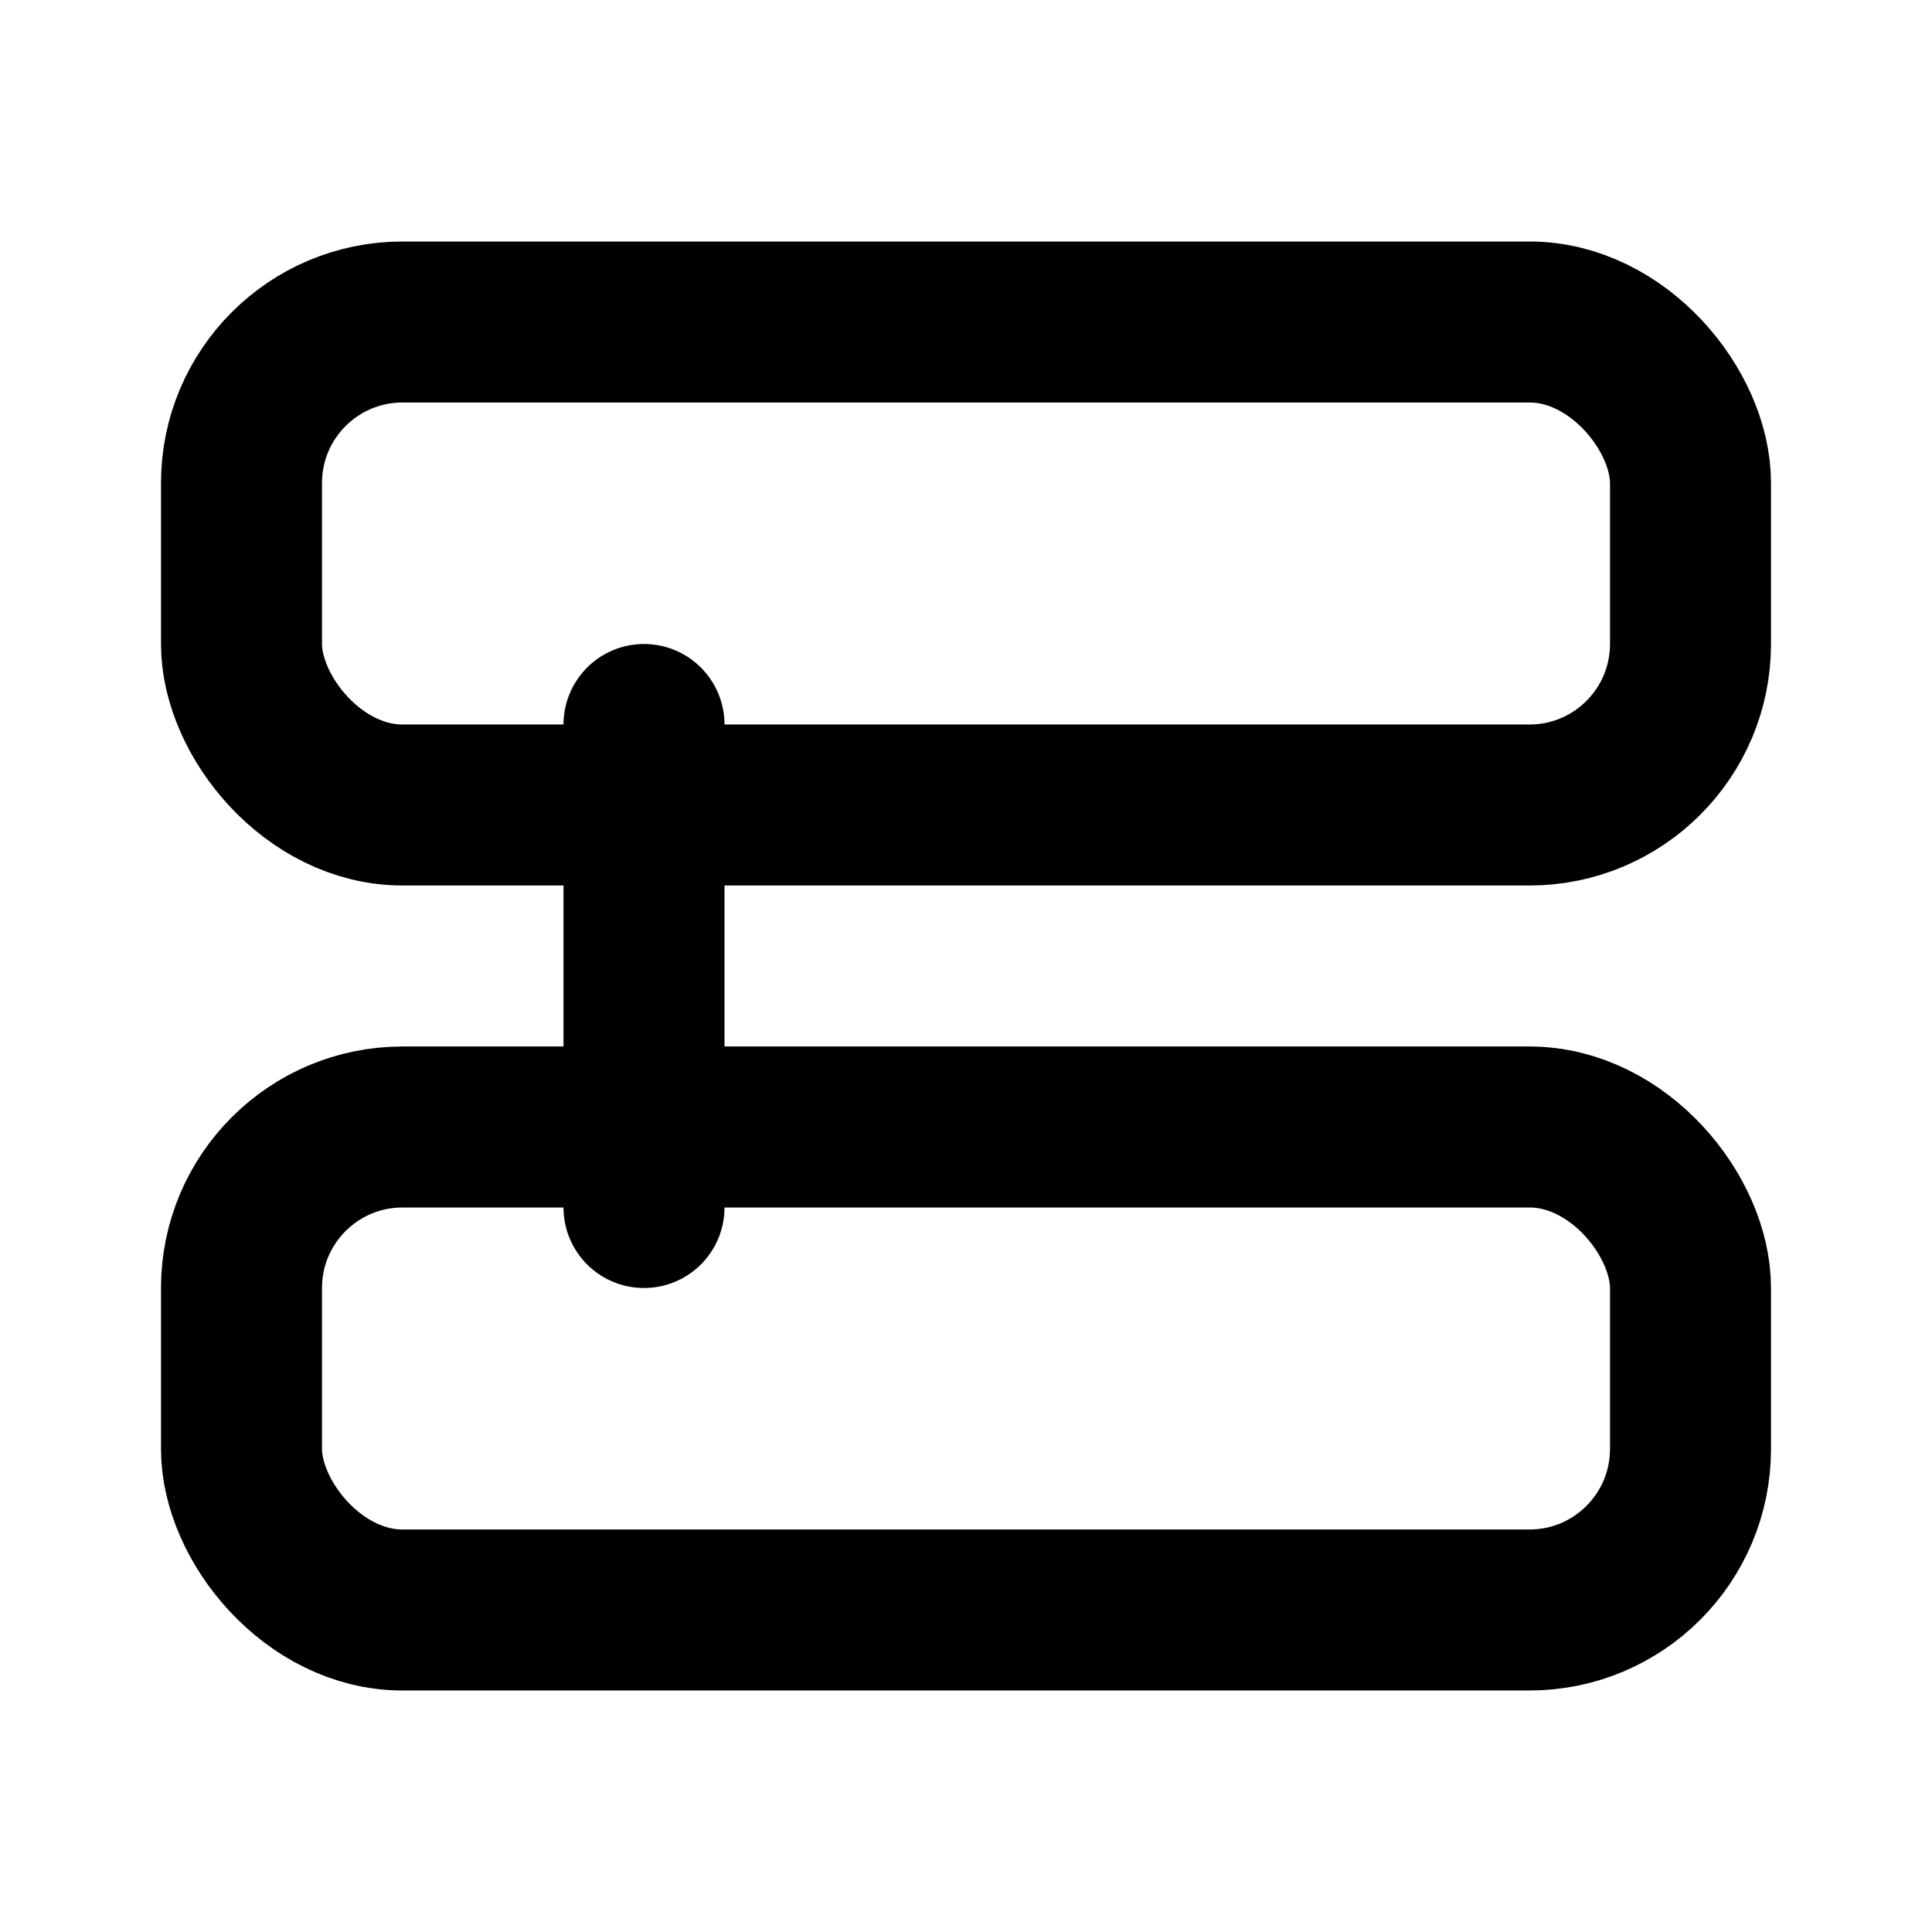<svg xmlns="http://www.w3.org/2000/svg" viewBox="0 0 24 24" width="18" height="18" fill="none" stroke="currentColor" stroke-width="2" stroke-linecap="round" stroke-linejoin="round">
  <rect x="3" y="4" width="18" height="6" rx="2"/>
  <rect x="3" y="14" width="18" height="6" rx="2"/>
  <path d="M8 9v6"/>
</svg>